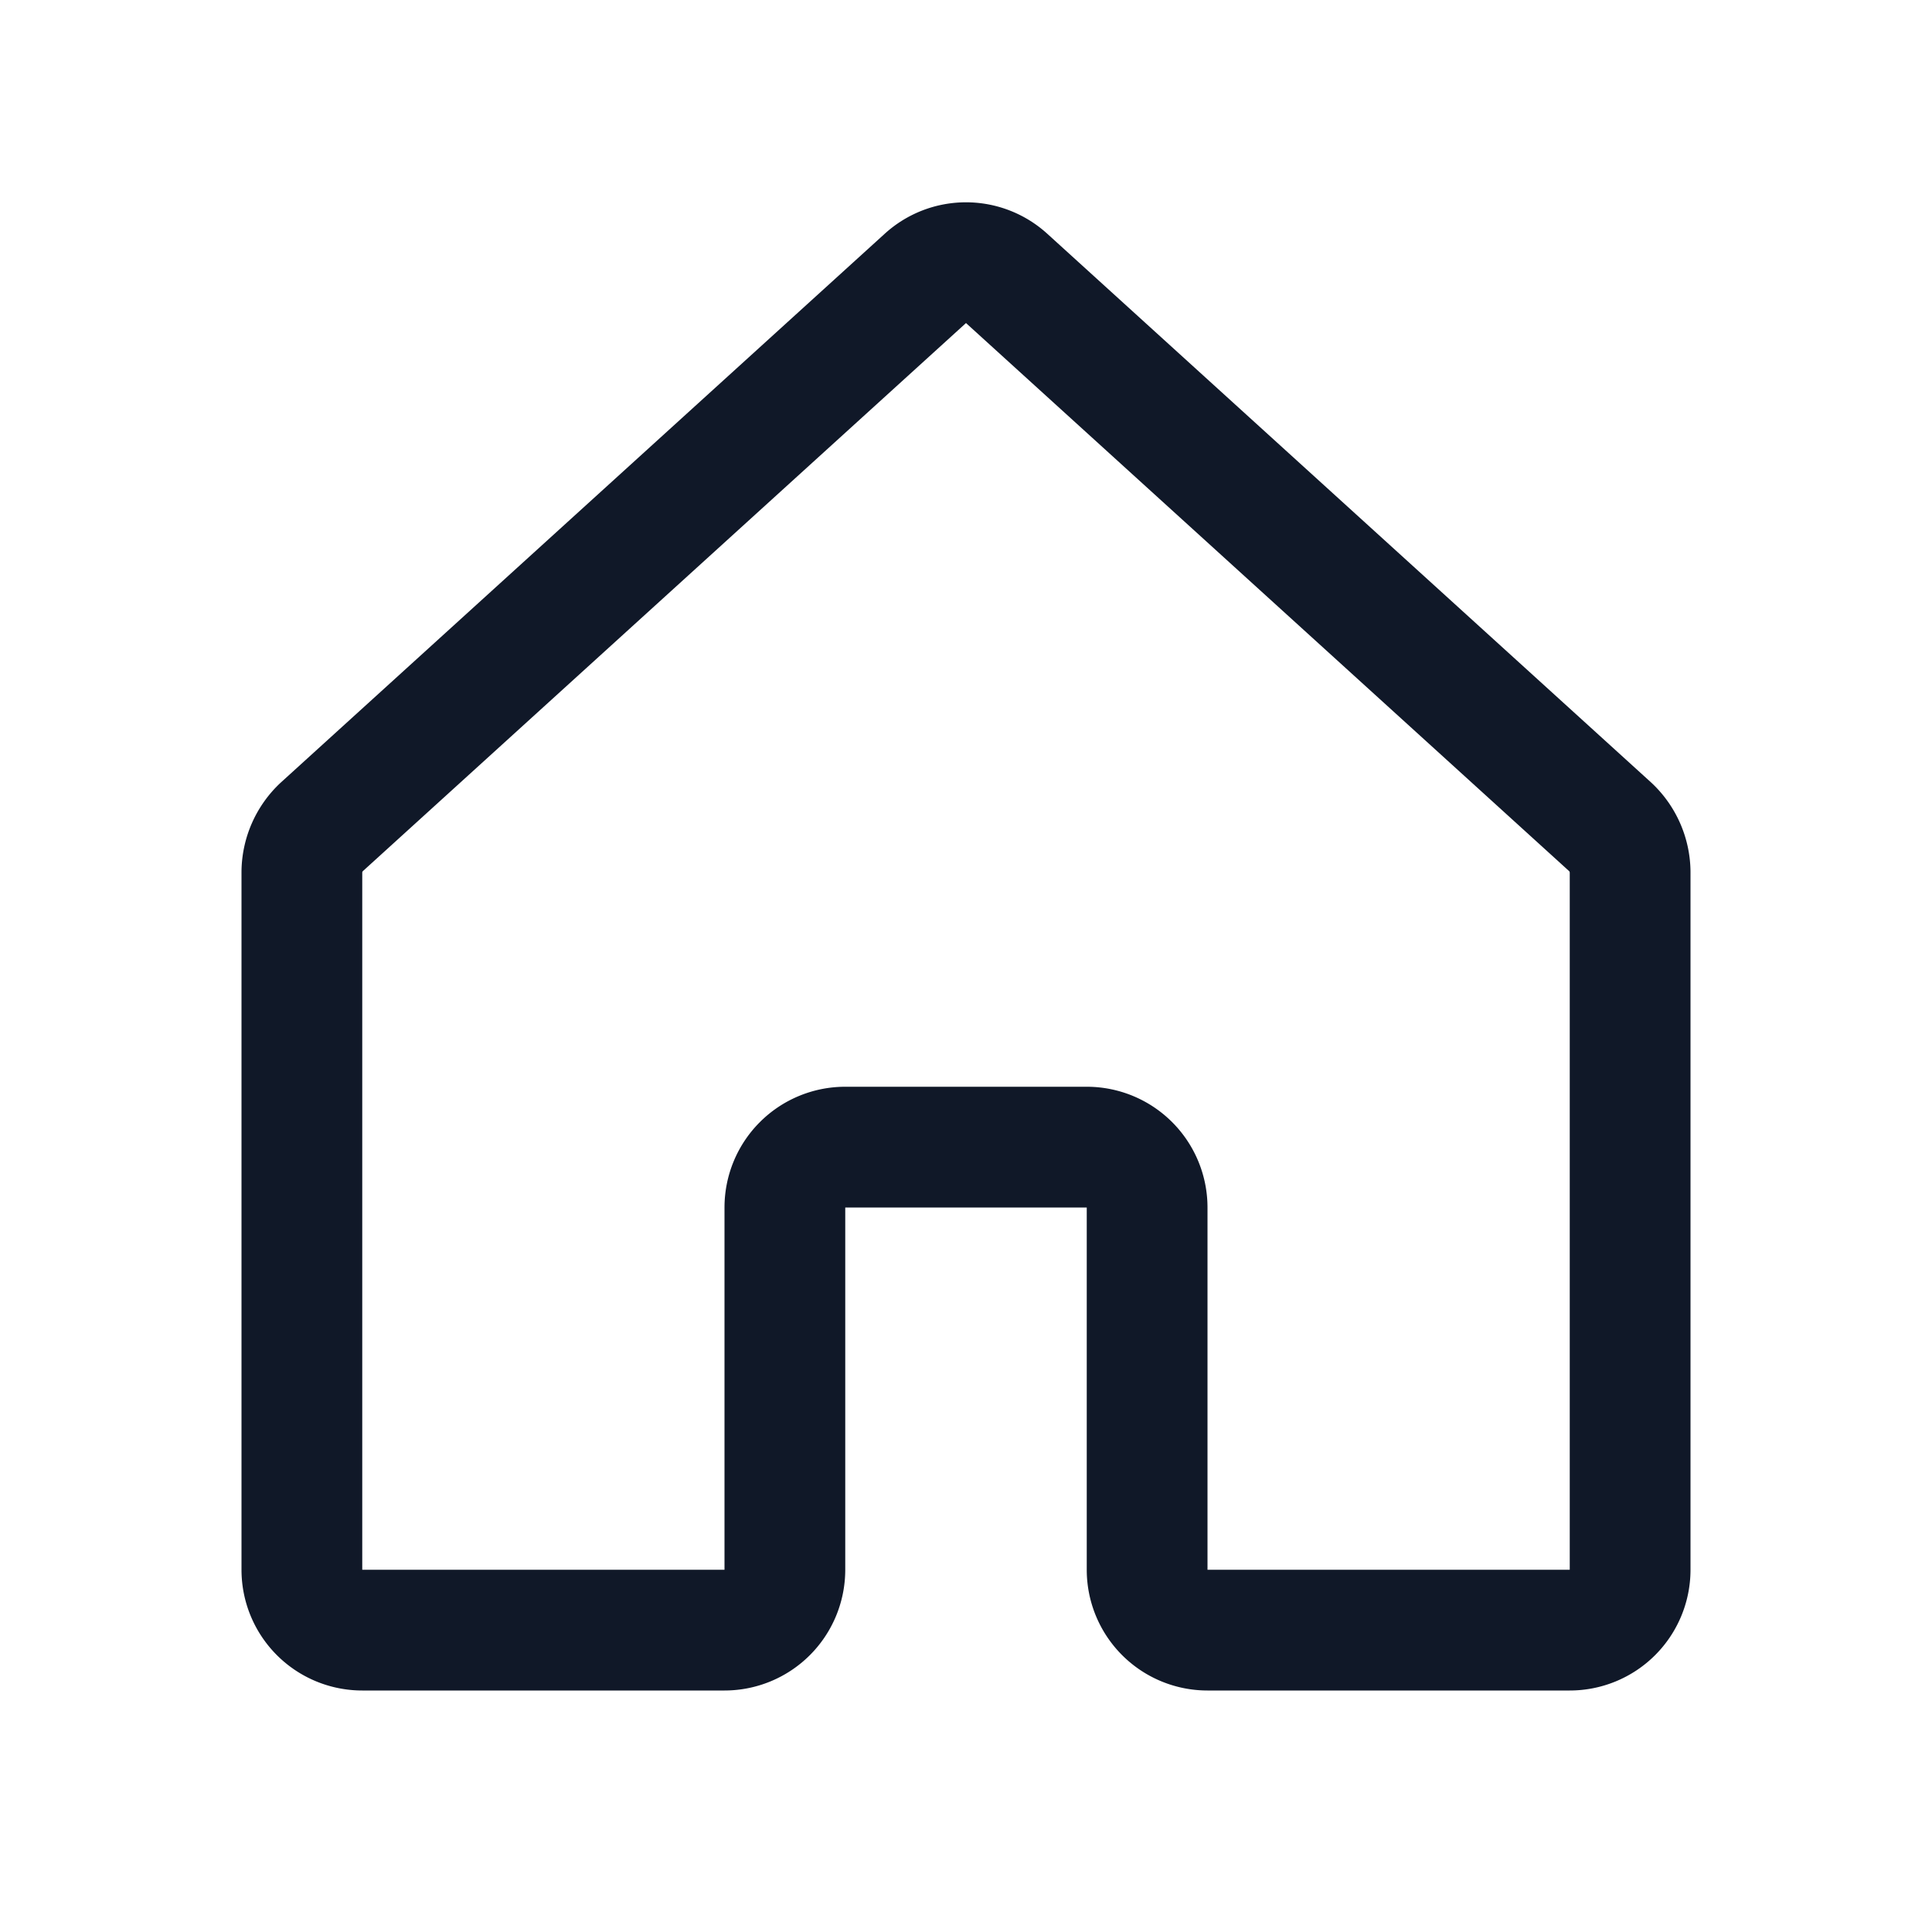 <svg xmlns="http://www.w3.org/2000/svg" width="32" height="32" fill="none"><path stroke="#101828" stroke-linecap="round" stroke-linejoin="round" stroke-width="2" d="M19 26v-6a1 1 0 0 0-1-1h-4a1 1 0 0 0-1 1v6a1 1 0 0 1-1 1H6a1 1 0 0 1-1-1V14.437a1.038 1.038 0 0 1 .325-.737l10-9.087a1 1 0 0 1 1.35 0l10 9.087a1.037 1.037 0 0 1 .325.738V26a1 1 0 0 1-1 1h-6a1 1 0 0 1-1-1Z"/></svg>